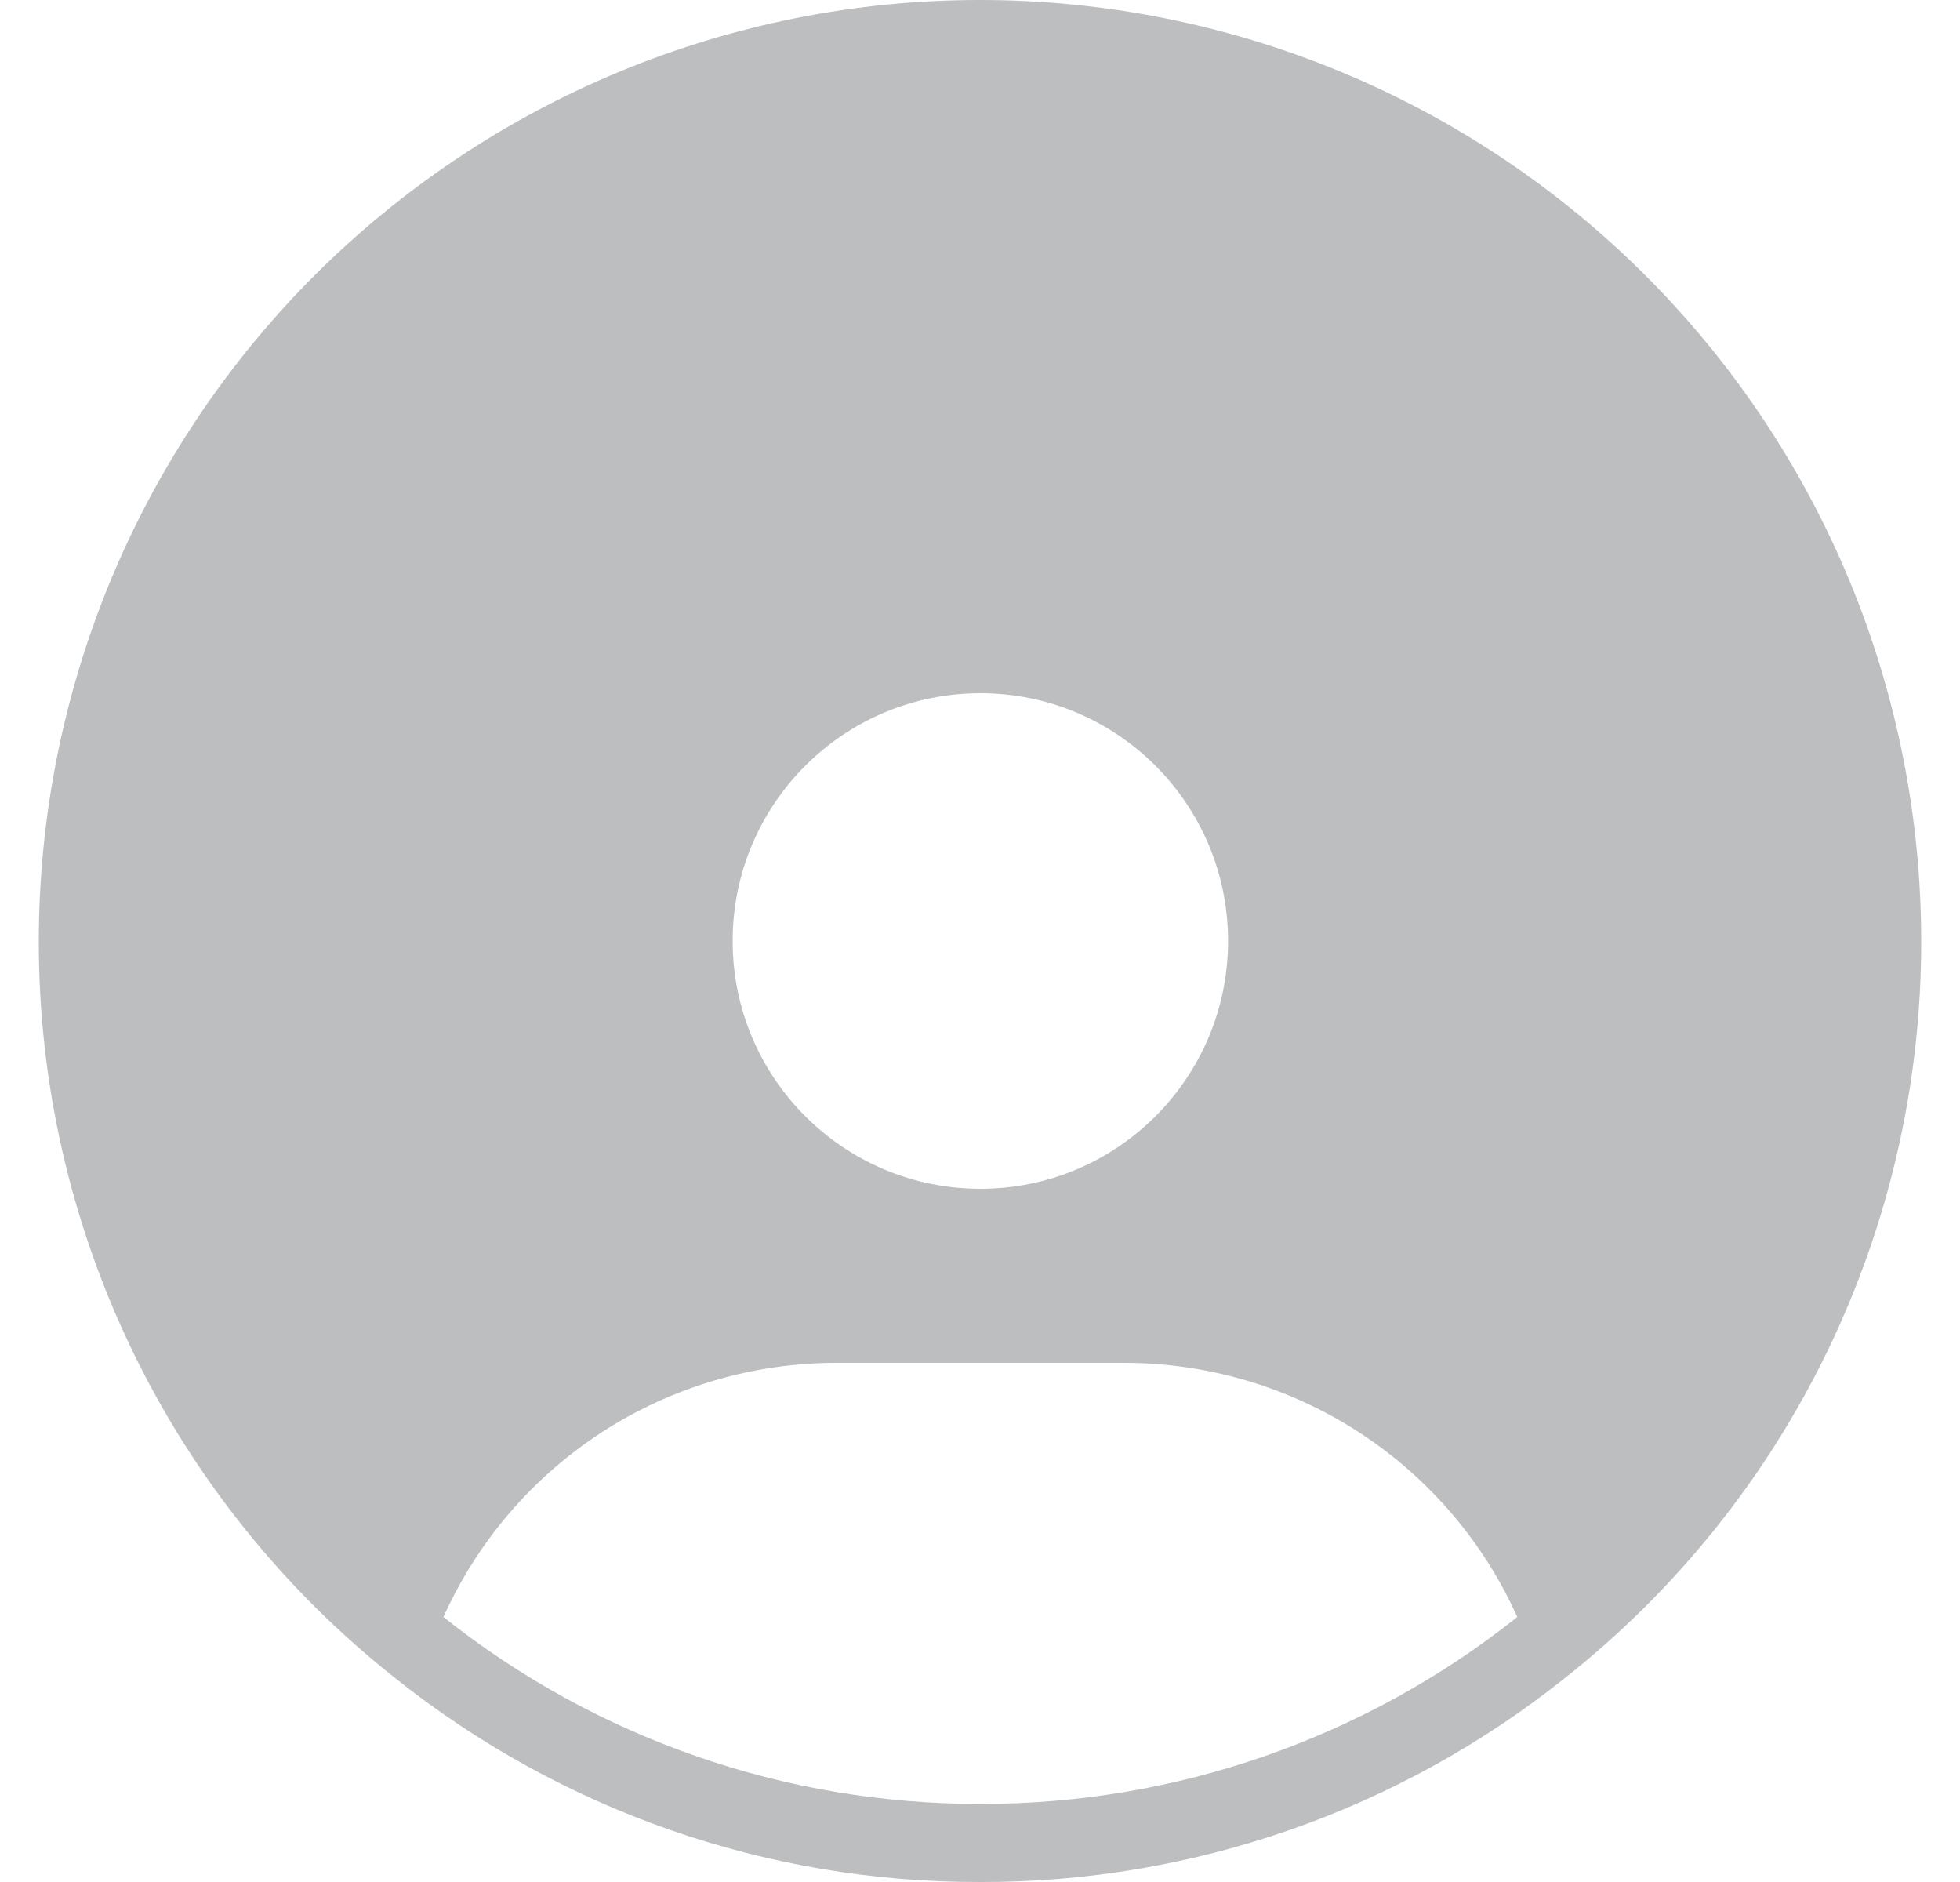 <svg width="25" height="24" viewBox="0 0 25 24" fill="none" xmlns="http://www.w3.org/2000/svg">
<path fill-rule="evenodd" clip-rule="evenodd" d="M24.505 12.005C24.507 13.811 24.099 15.594 23.314 17.22C22.528 18.846 21.384 20.272 19.968 21.393C17.847 23.088 15.21 24.008 12.495 24C9.783 24.006 7.151 23.086 5.032 21.393C3.616 20.272 2.472 18.846 1.686 17.22C0.901 15.594 0.493 13.811 0.495 12.005C0.495 10.428 0.805 8.868 1.407 7.411C2.01 5.955 2.894 4.631 4.008 3.516C5.123 2.402 6.446 1.517 7.902 0.914C9.358 0.311 10.919 3.66208e-06 12.495 3.78638e-06C14.072 -0.001 15.634 0.308 17.091 0.911C18.549 1.514 19.873 2.398 20.988 3.513C22.104 4.628 22.988 5.952 23.592 7.409C24.195 8.866 24.505 10.428 24.505 12.005ZM12.505 15.16C14.25 15.16 15.664 13.745 15.664 12C15.664 10.255 14.25 8.84 12.505 8.84C10.76 8.84 9.345 10.255 9.345 12C9.345 13.745 10.76 15.16 12.505 15.16ZM12.505 23.004C14.992 23.009 17.407 22.169 19.353 20.621C18.92 19.656 18.217 18.837 17.329 18.262C16.442 17.688 15.407 17.381 14.349 17.38H10.661C9.603 17.381 8.568 17.688 7.68 18.262C6.793 18.837 6.09 19.656 5.656 20.621C7.603 22.169 10.018 23.009 12.505 23.004Z" fill="#BCBEC0"/>
</svg>
